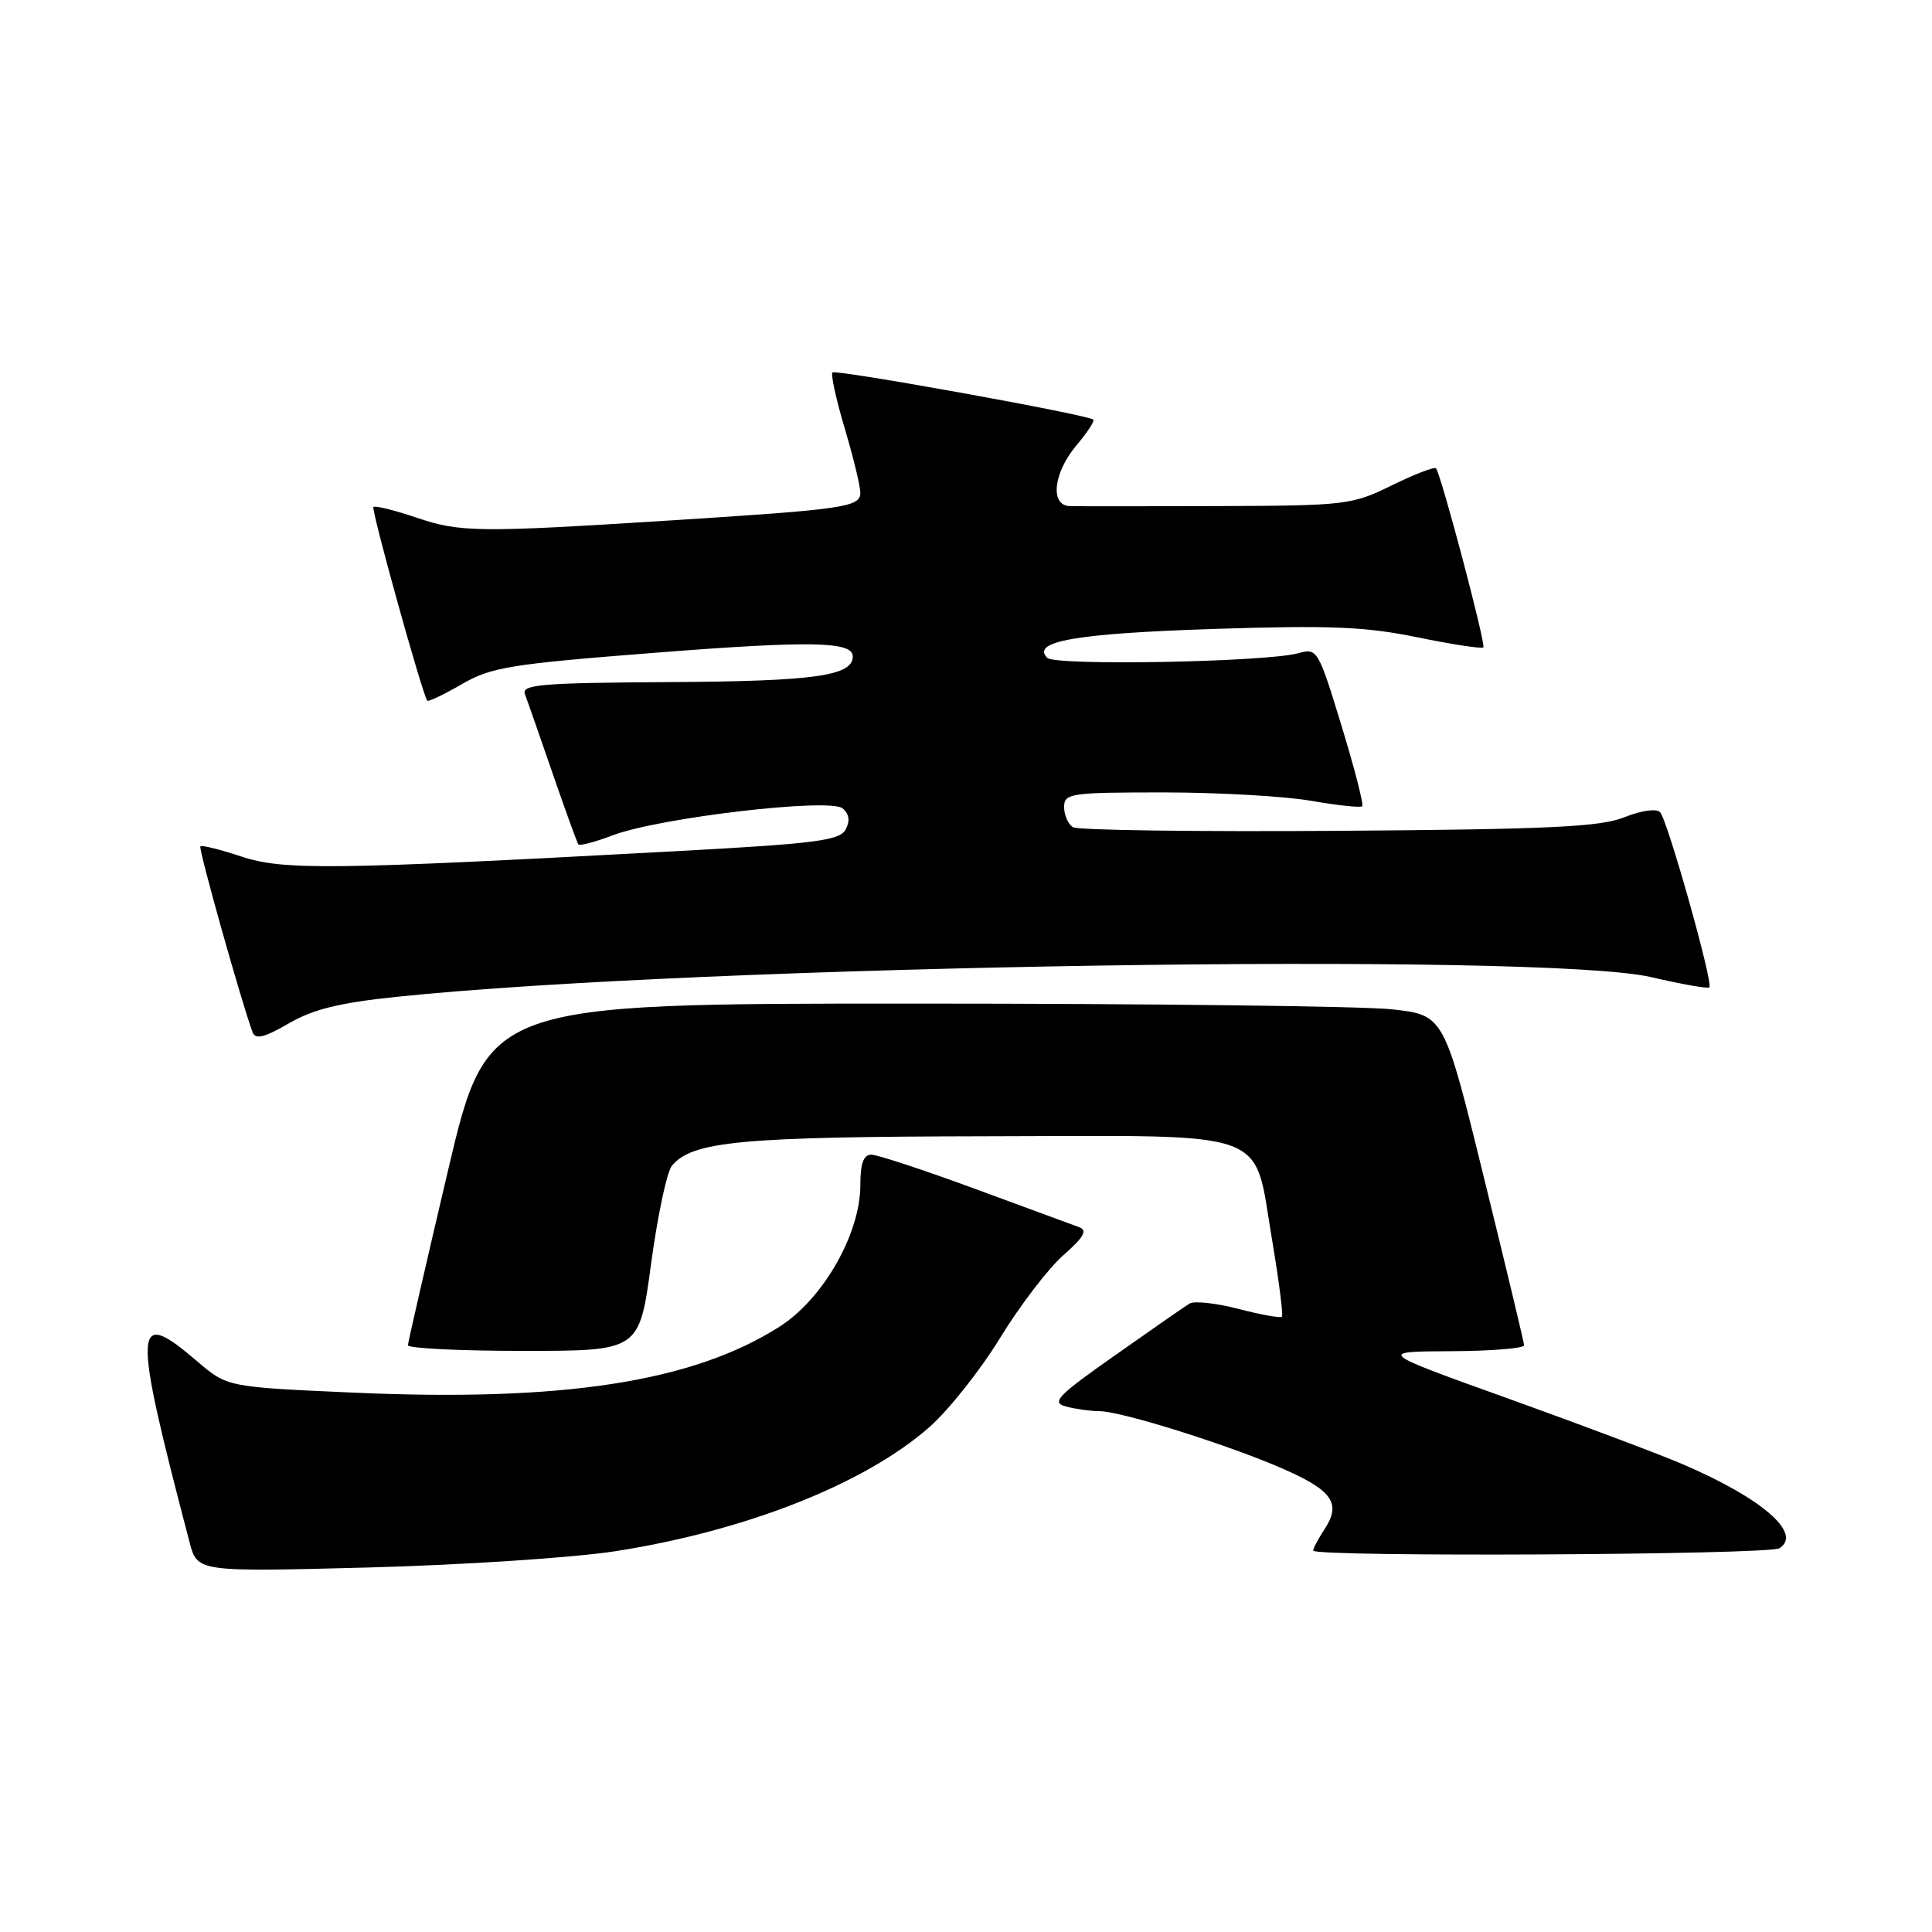 <?xml version="1.0" encoding="UTF-8" standalone="no"?>
<!DOCTYPE svg PUBLIC "-//W3C//DTD SVG 1.1//EN" "http://www.w3.org/Graphics/SVG/1.1/DTD/svg11.dtd" >
<svg xmlns="http://www.w3.org/2000/svg" xmlns:xlink="http://www.w3.org/1999/xlink" version="1.1" viewBox="0 0 256 256">
 <g >
 <path fill="currentColor"
d=" M 81.50 205.55 C 98.83 202.85 114.61 196.62 123.17 189.08 C 125.70 186.85 129.92 181.53 132.53 177.26 C 135.15 172.99 138.91 168.07 140.89 166.33 C 143.62 163.93 144.13 163.03 143.00 162.61 C 142.18 162.31 135.97 160.03 129.20 157.53 C 122.44 155.04 116.25 153.00 115.45 153.00 C 114.42 153.00 114.00 154.17 114.00 157.03 C 114.00 163.47 109.08 172.10 103.31 175.78 C 91.81 183.11 74.61 185.77 46.81 184.53 C 30.12 183.79 30.12 183.79 26.15 180.40 C 17.60 173.07 17.50 175.33 25.13 204.40 C 26.16 208.29 26.16 208.29 48.83 207.70 C 61.30 207.37 76.00 206.40 81.50 205.55 Z  M 235.78 205.15 C 238.87 203.20 233.52 198.55 223.00 194.03 C 219.97 192.73 209.62 188.83 200.00 185.37 C 182.50 179.09 182.50 179.09 192.25 179.04 C 197.61 179.02 201.98 178.66 201.95 178.25 C 201.93 177.84 199.53 167.82 196.62 156.00 C 191.34 134.50 191.34 134.50 184.42 133.74 C 180.61 133.32 152.09 132.98 121.04 132.98 C 64.57 132.98 64.57 132.98 59.33 155.24 C 56.45 167.48 54.07 177.84 54.05 178.25 C 54.02 178.66 60.91 179.00 69.36 179.00 C 84.72 179.00 84.72 179.00 86.27 167.46 C 87.13 161.11 88.37 155.26 89.03 154.47 C 91.72 151.22 98.11 150.62 130.72 150.56 C 169.09 150.49 166.03 149.38 168.56 164.31 C 169.47 169.70 170.05 174.28 169.86 174.48 C 169.66 174.67 167.08 174.21 164.12 173.44 C 161.16 172.67 158.23 172.35 157.62 172.73 C 157.00 173.11 152.56 176.19 147.74 179.59 C 140.07 184.98 139.26 185.84 141.24 186.37 C 142.48 186.70 144.49 186.98 145.70 186.99 C 148.63 187.00 163.10 191.56 170.18 194.70 C 176.58 197.53 177.73 199.23 175.52 202.61 C 174.69 203.88 174.00 205.17 174.00 205.46 C 174.00 206.34 234.39 206.04 235.78 205.15 Z  M 52.50 132.09 C 92.83 127.88 204.48 126.13 218.82 129.48 C 222.85 130.42 226.30 131.03 226.50 130.83 C 227.04 130.29 220.95 108.64 219.97 107.62 C 219.49 107.11 217.48 107.39 215.24 108.29 C 212.03 109.57 205.37 109.89 177.35 110.09 C 158.65 110.22 142.82 110.01 142.18 109.61 C 141.53 109.21 141.00 108.01 141.00 106.94 C 141.00 105.12 141.80 105.00 154.17 105.00 C 161.41 105.00 170.21 105.50 173.72 106.11 C 177.24 106.72 180.29 107.05 180.50 106.83 C 180.72 106.61 179.48 101.80 177.75 96.14 C 174.68 86.09 174.55 85.86 172.05 86.55 C 167.80 87.73 139.85 88.25 138.77 87.17 C 136.58 84.98 142.58 83.94 160.73 83.34 C 176.30 82.84 180.92 83.03 187.83 84.45 C 192.42 85.39 196.34 85.99 196.55 85.78 C 196.92 85.42 190.99 62.99 190.28 62.06 C 190.10 61.81 187.47 62.82 184.45 64.30 C 179.14 66.91 178.40 67.00 161.23 67.06 C 151.48 67.09 142.71 67.09 141.75 67.06 C 139.10 66.97 139.57 62.67 142.62 59.03 C 144.07 57.32 145.08 55.77 144.87 55.60 C 144.11 54.94 110.75 48.92 110.31 49.35 C 110.06 49.60 110.79 52.94 111.93 56.76 C 113.07 60.59 114.00 64.43 114.00 65.30 C 114.00 67.19 111.86 67.50 89.00 68.95 C 63.36 70.58 60.98 70.55 55.19 68.59 C 52.26 67.60 49.70 66.97 49.48 67.18 C 49.16 67.51 55.91 91.82 56.61 92.84 C 56.74 93.02 58.79 92.05 61.17 90.67 C 65.08 88.40 67.55 88.00 86.84 86.49 C 107.45 84.88 113.00 84.99 113.00 86.98 C 113.00 89.56 107.93 90.27 88.81 90.38 C 71.63 90.48 69.06 90.70 69.56 92.00 C 69.88 92.83 71.53 97.55 73.23 102.50 C 74.94 107.45 76.47 111.68 76.64 111.89 C 76.82 112.11 78.88 111.56 81.23 110.67 C 87.39 108.34 109.94 105.70 111.64 107.11 C 112.53 107.85 112.66 108.76 112.05 109.92 C 111.26 111.38 108.09 111.79 89.32 112.80 C 43.91 115.26 37.54 115.34 31.97 113.49 C 29.17 112.56 26.72 111.95 26.55 112.15 C 26.27 112.45 32.07 133.08 33.48 136.80 C 33.85 137.77 35.05 137.47 38.24 135.62 C 41.44 133.75 44.98 132.87 52.50 132.09 Z "/>
</g>
</svg>